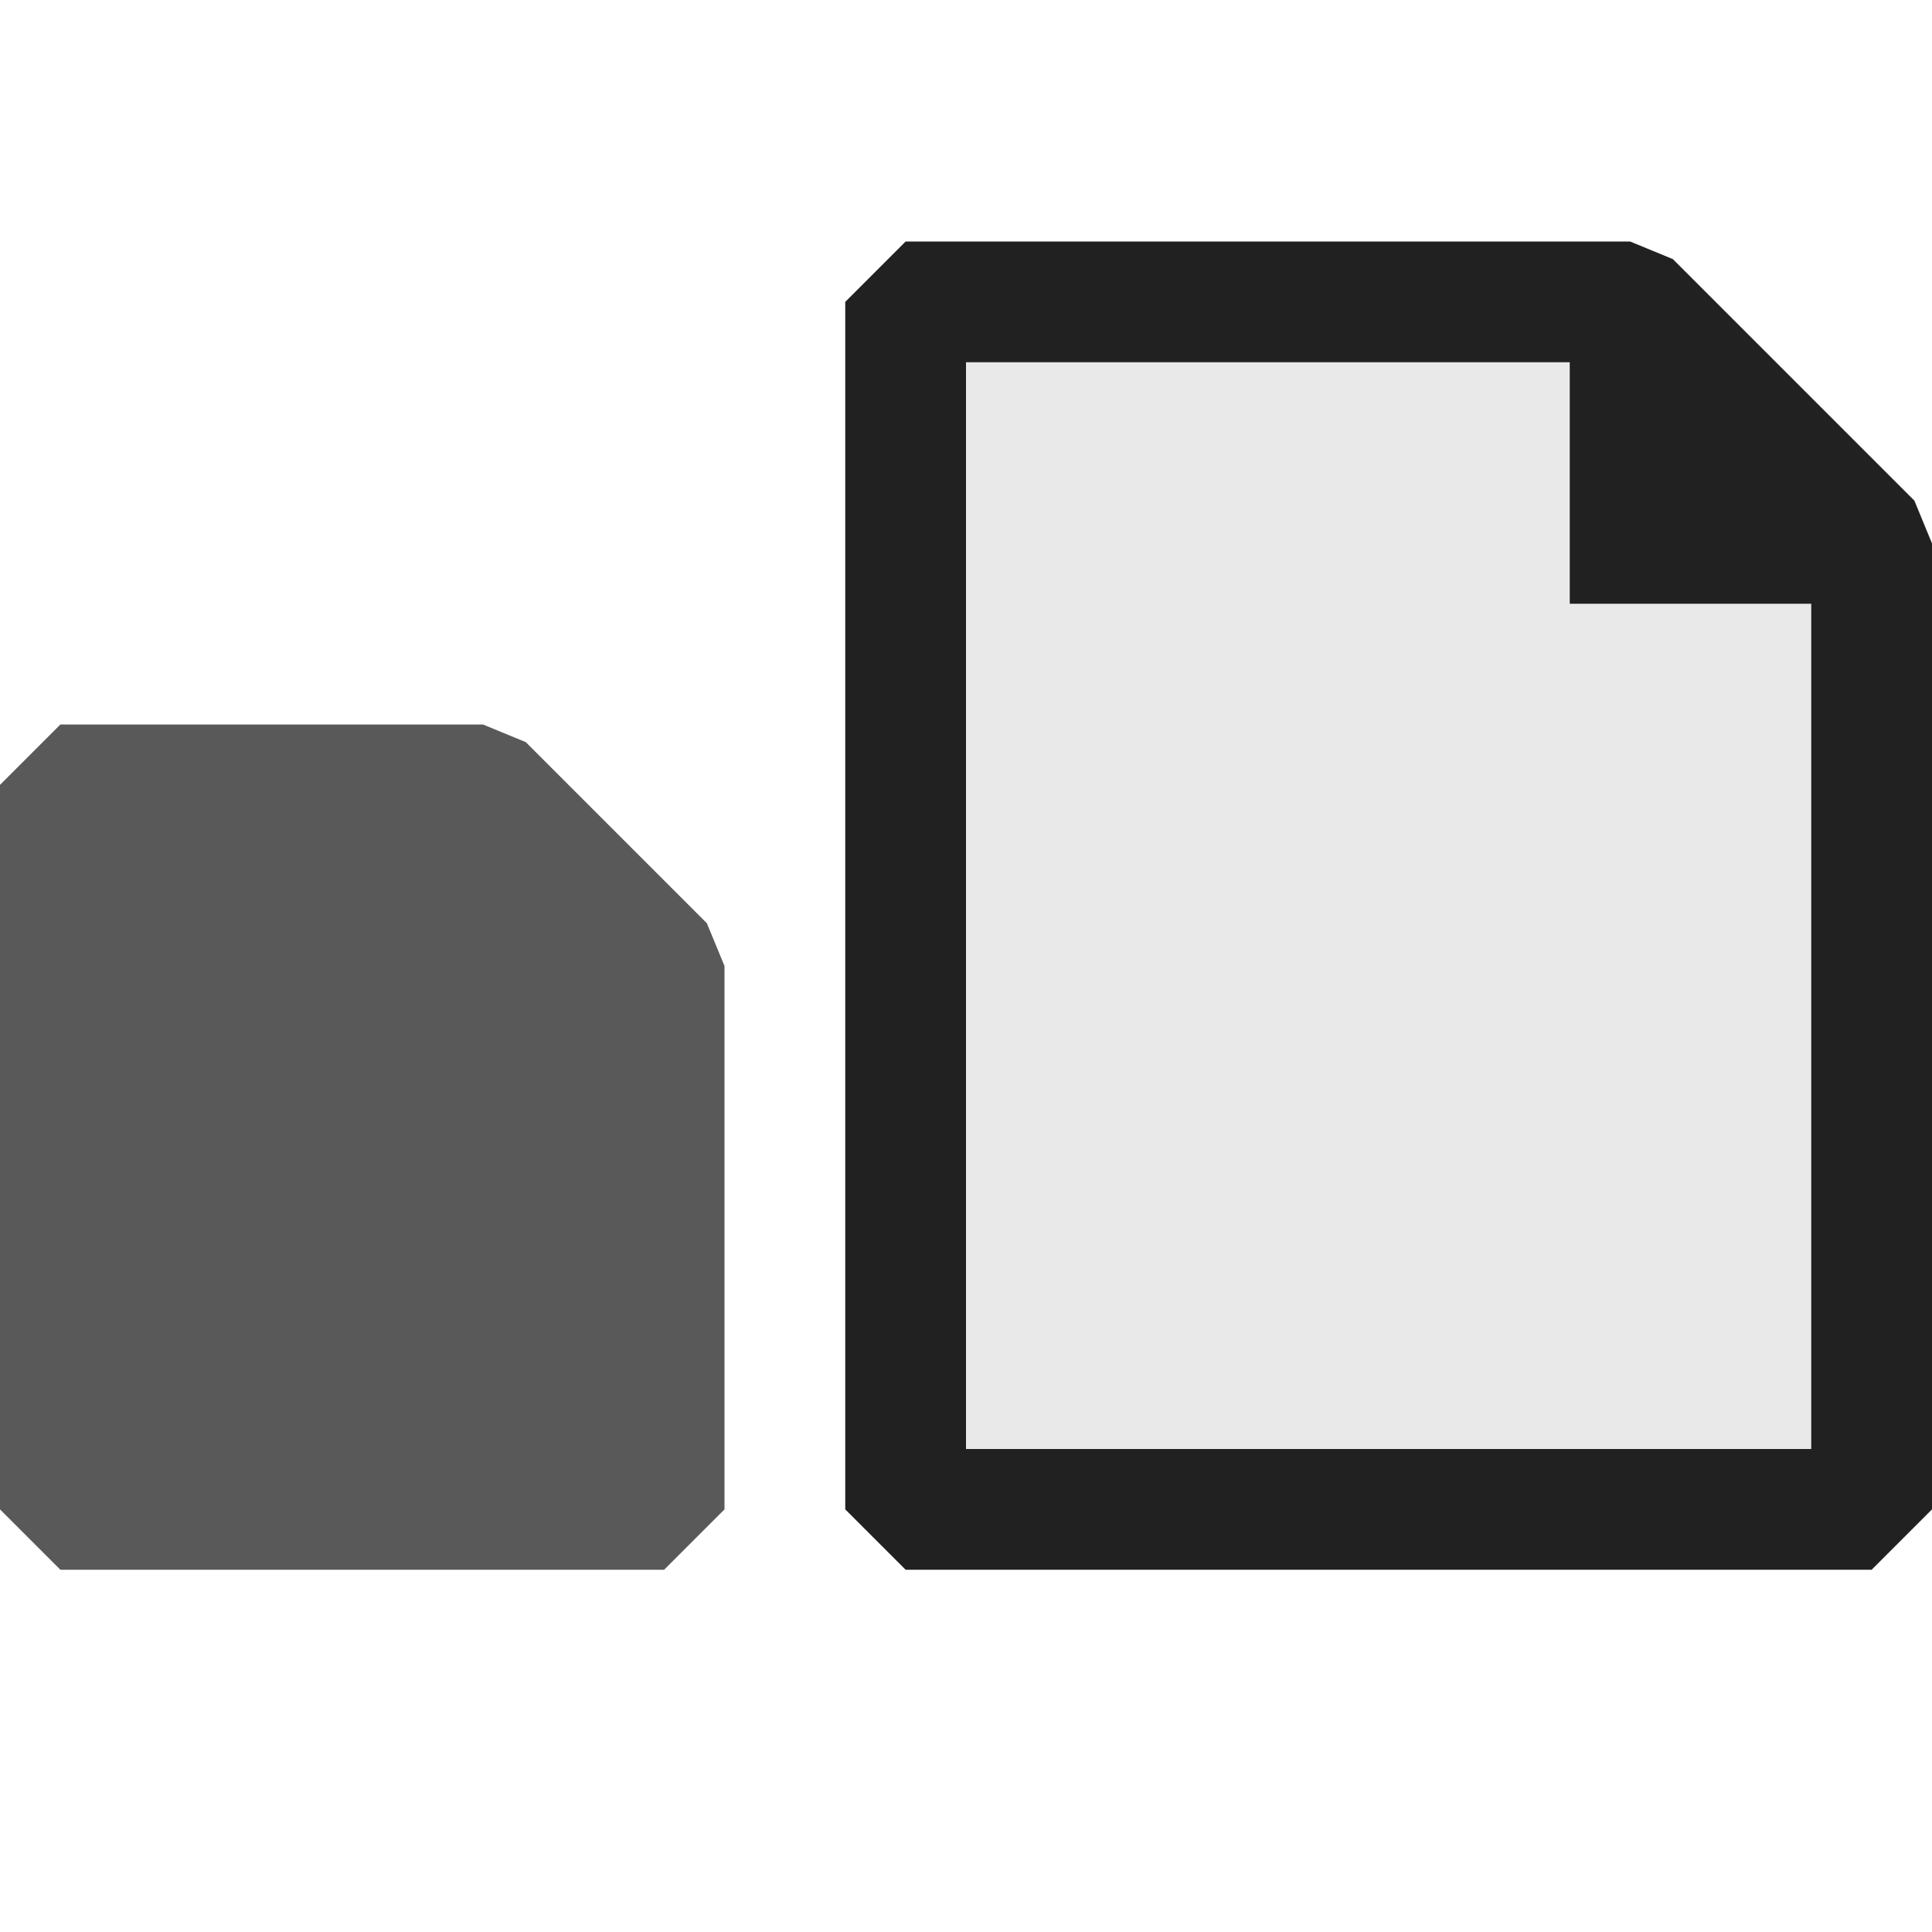 <svg xmlns="http://www.w3.org/2000/svg" viewBox="0 0 16 16">
  <defs>
    <style>.canvas{fill: none; opacity: 0;}.light-defaultgrey-10{fill: #212121; opacity: 0.1;}.light-defaultgrey{fill: #212121; opacity: 1;}.cls-1{opacity:0.75;}</style>
  </defs>
  <title>RightSideOnly</title>
  <g id="canvas">
    <path class="canvas" d="M16,16H0V0H16Z" />
  </g>
  <g id="level-1">
    <path class="light-defaultgrey-10" d="M15.5,4.5v8h-8V2.5h6Z" />
    <path class="light-defaultgrey" d="M15.854,4.146l-2-2L13.5,2h-6L7,2.5v10l.5.5h8l.5-.5v-8ZM8,12V3h5V5h2v7Z" />
    <g class="cls-1">
      <path class="light-defaultgrey" d="M6,8v4.5l-.5.5H.5L0,12.5v-6L.5,6H4l.354.146,1.5,1.5Z" />
    </g>
  </g>
</svg>
